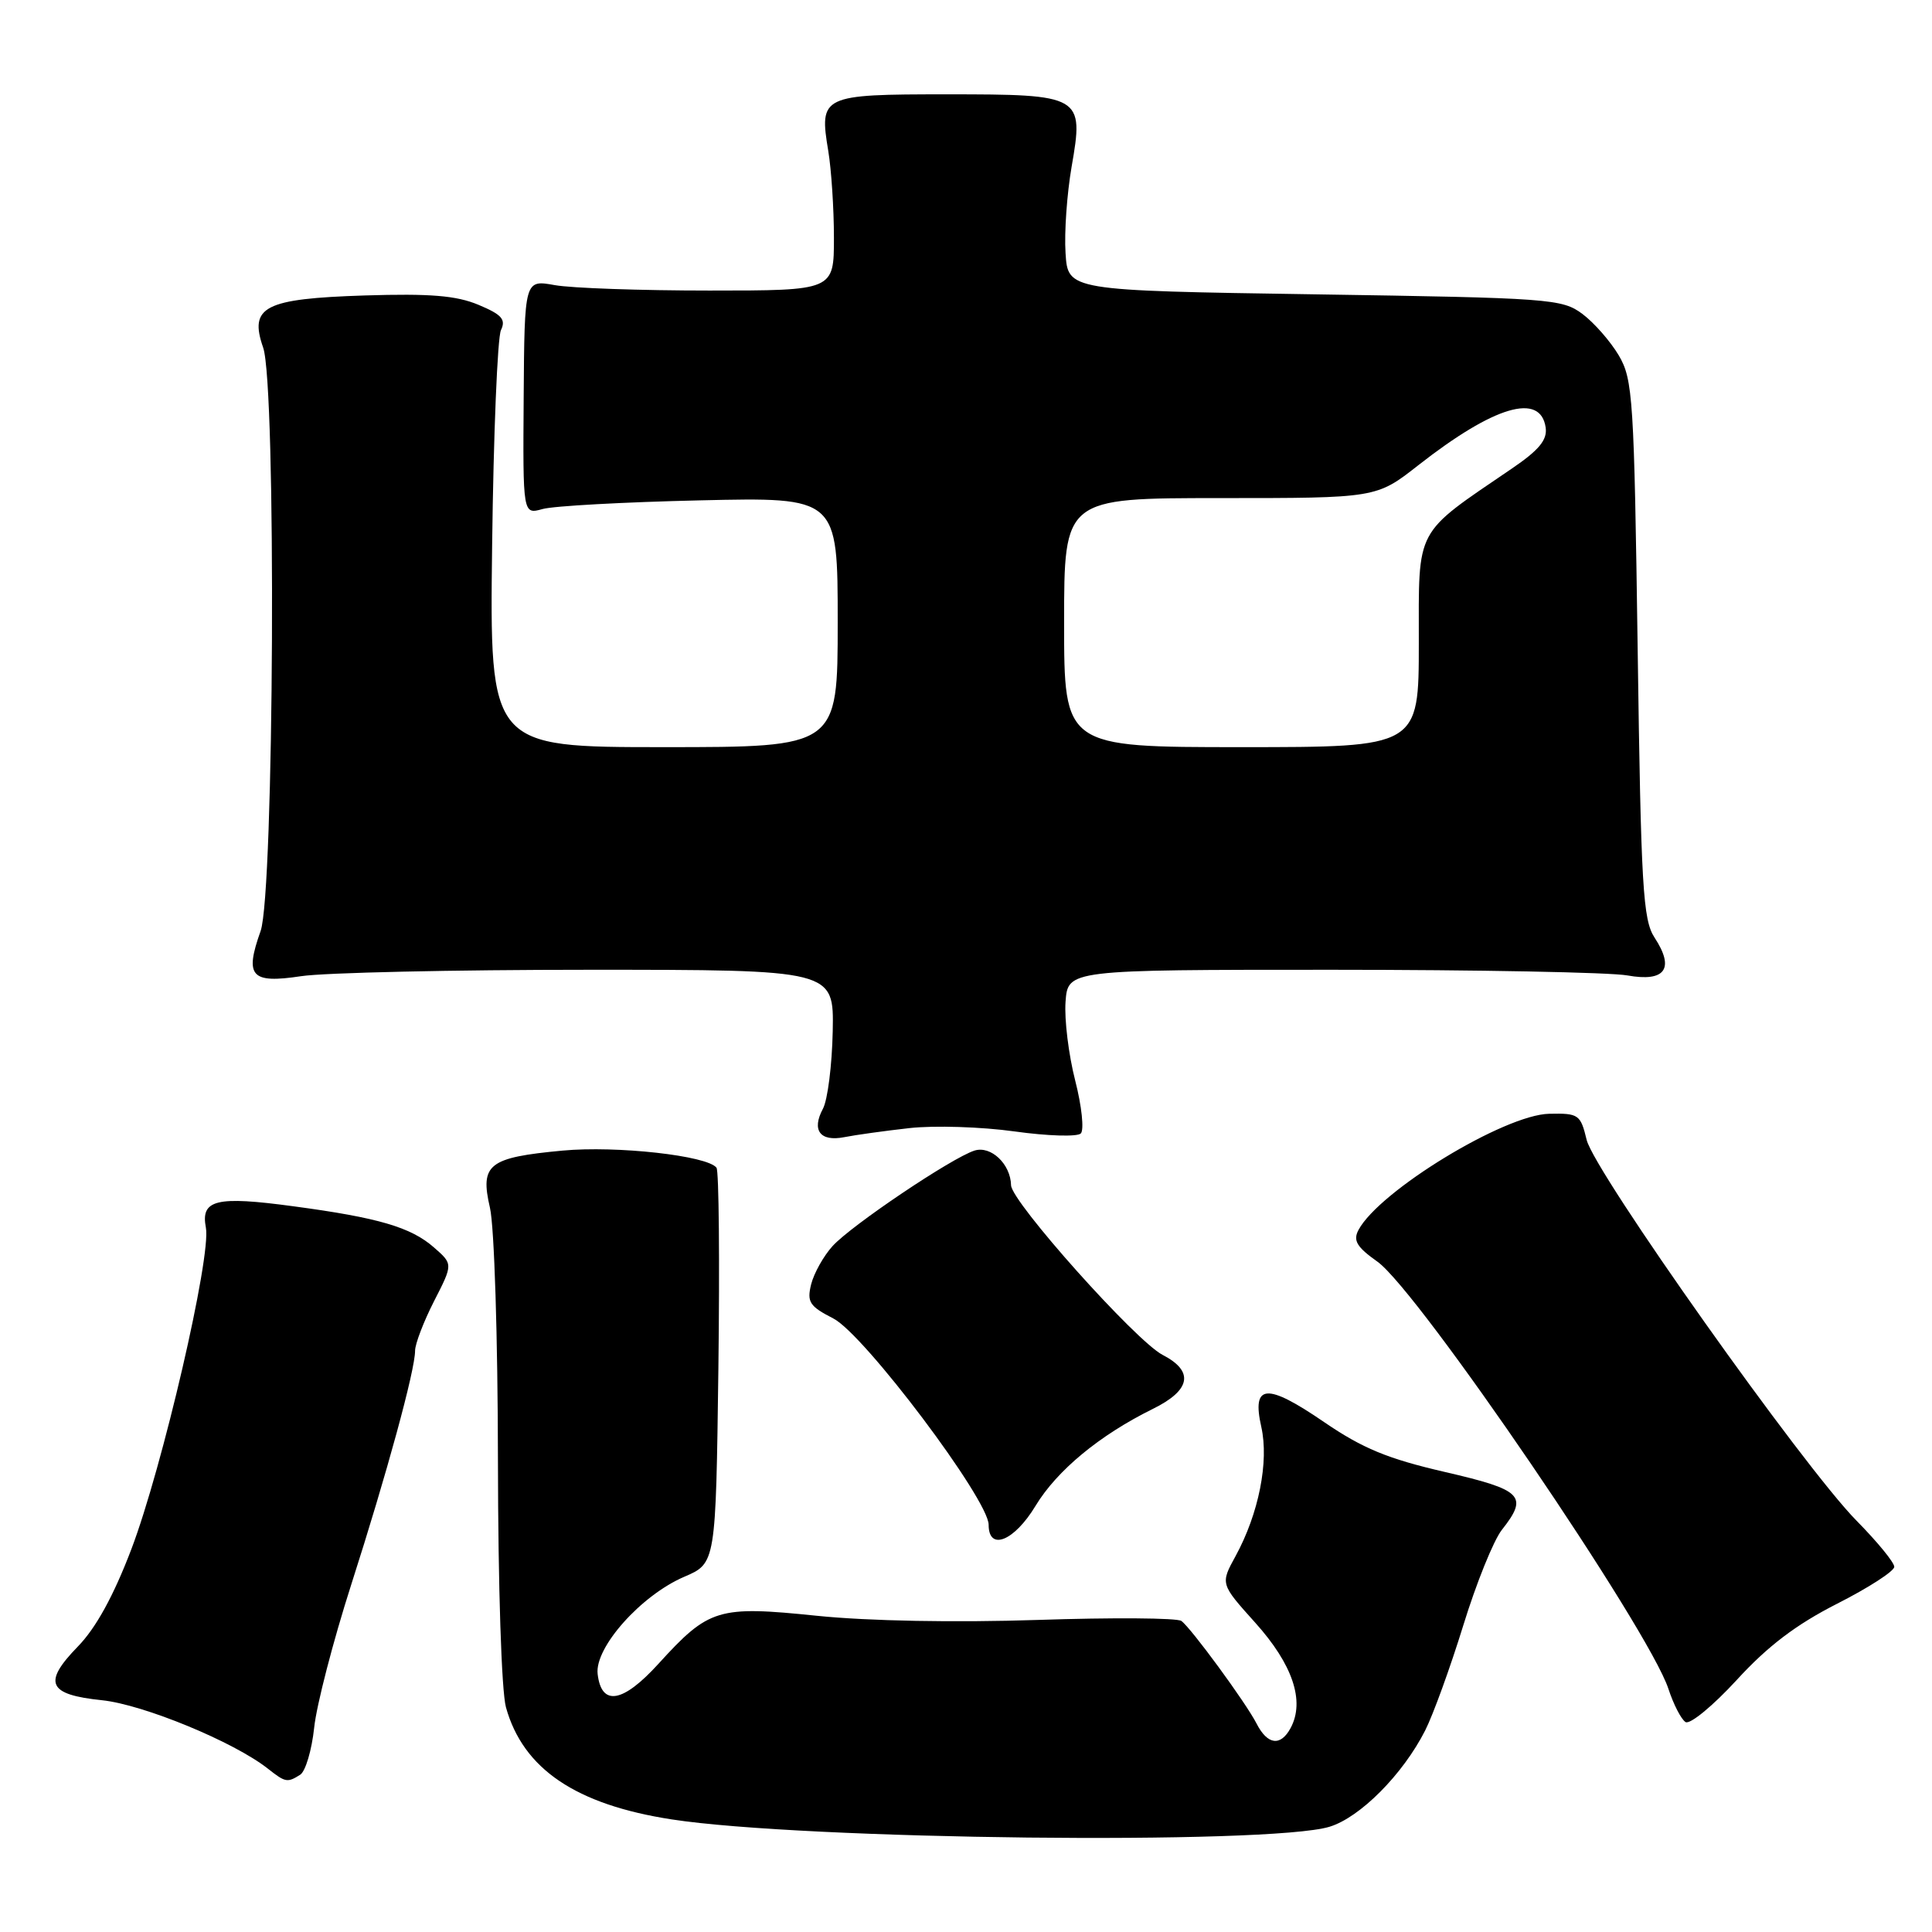 <?xml version="1.0" encoding="UTF-8" standalone="no"?>
<!DOCTYPE svg PUBLIC "-//W3C//DTD SVG 1.1//EN" "http://www.w3.org/Graphics/SVG/1.1/DTD/svg11.dtd" >
<svg xmlns="http://www.w3.org/2000/svg" xmlns:xlink="http://www.w3.org/1999/xlink" version="1.1" viewBox="0 0 256 256">
 <g >
 <path fill="currentColor"
d=" M 176.15 242.06 C 180.20 240.84 185.88 235.13 188.84 229.30 C 189.90 227.21 192.17 220.95 193.89 215.38 C 195.60 209.82 197.90 204.12 199.00 202.72 C 202.55 198.21 201.77 197.43 191.44 195.04 C 183.86 193.29 180.54 191.91 175.46 188.44 C 167.81 183.20 165.84 183.35 167.13 189.08 C 168.16 193.67 166.79 200.57 163.72 206.19 C 161.70 209.87 161.70 209.87 166.32 215.01 C 171.29 220.54 172.93 225.39 171.02 228.96 C 169.69 231.44 167.95 231.22 166.50 228.38 C 165.10 225.64 157.78 215.65 156.53 214.78 C 155.96 214.38 147.40 214.32 137.50 214.65 C 126.55 215.01 115.09 214.80 108.25 214.10 C 95.12 212.75 93.94 213.11 87.24 220.47 C 82.52 225.66 79.69 226.13 79.19 221.81 C 78.78 218.30 84.95 211.38 90.67 208.93 C 94.85 207.14 94.85 207.14 95.19 181.32 C 95.37 167.12 95.26 155.15 94.94 154.73 C 93.73 153.13 81.73 151.79 74.55 152.46 C 64.71 153.38 63.59 154.27 64.92 160.03 C 65.50 162.53 65.96 177.27 65.98 193.50 C 66.00 210.28 66.45 224.07 67.04 226.22 C 69.31 234.39 76.30 239.12 89.00 241.08 C 106.48 243.78 168.16 244.47 176.15 242.06 Z  M 39.78 235.16 C 40.48 234.71 41.31 231.91 41.63 228.92 C 41.94 225.94 44.15 217.43 46.53 210.00 C 51.27 195.23 55.00 181.56 55.00 178.98 C 55.00 178.08 56.13 175.13 57.51 172.42 C 60.03 167.50 60.03 167.50 57.51 165.30 C 54.45 162.61 50.15 161.35 38.89 159.84 C 28.63 158.45 26.57 158.96 27.28 162.67 C 28.01 166.49 21.52 194.45 17.40 205.29 C 15.05 211.46 12.71 215.72 10.31 218.18 C 5.63 222.99 6.34 224.55 13.52 225.29 C 19.00 225.86 31.01 230.81 35.50 234.36 C 37.82 236.19 38.07 236.24 39.78 235.16 Z  M 243.43 212.50 C 247.59 210.39 251.00 208.19 251.00 207.61 C 251.00 207.03 248.75 204.29 246.01 201.51 C 238.94 194.35 211.28 155.32 210.24 151.04 C 209.43 147.68 209.18 147.50 205.29 147.58 C 199.36 147.69 182.79 157.78 180.01 162.97 C 179.26 164.38 179.77 165.23 182.52 167.18 C 187.95 171.05 218.51 215.91 221.08 223.80 C 221.75 225.84 222.76 227.81 223.34 228.18 C 223.92 228.55 226.97 226.04 230.13 222.60 C 234.24 218.11 238.00 215.26 243.43 212.50 Z  M 137.21 199.54 C 140.05 194.84 145.70 190.17 152.75 186.69 C 157.80 184.21 158.26 181.70 154.05 179.53 C 150.50 177.69 134.01 159.24 133.97 157.05 C 133.91 154.24 131.30 151.77 129.12 152.46 C 126.11 153.42 112.83 162.35 110.32 165.11 C 109.13 166.42 107.85 168.71 107.48 170.18 C 106.90 172.53 107.27 173.09 110.43 174.71 C 114.52 176.81 131.00 198.71 131.00 202.04 C 131.00 205.57 134.39 204.21 137.21 199.54 Z  M 120.50 149.48 C 123.80 149.11 130.07 149.31 134.43 149.92 C 138.80 150.53 142.75 150.65 143.21 150.19 C 143.67 149.73 143.34 146.57 142.47 143.18 C 141.60 139.78 141.02 135.09 141.19 132.75 C 141.50 128.50 141.50 128.50 176.50 128.50 C 195.75 128.50 213.37 128.84 215.64 129.25 C 220.65 130.15 221.94 128.36 219.24 124.24 C 217.70 121.89 217.44 117.60 217.00 86.05 C 216.53 52.80 216.37 50.28 214.50 47.10 C 213.40 45.24 211.23 42.76 209.68 41.60 C 206.98 39.59 205.43 39.48 174.18 39.00 C 141.50 38.50 141.50 38.50 141.19 33.53 C 141.01 30.79 141.38 25.66 141.99 22.12 C 143.64 12.65 143.39 12.50 125.43 12.50 C 108.87 12.50 108.53 12.66 109.75 20.00 C 110.16 22.48 110.50 27.65 110.50 31.50 C 110.50 38.50 110.50 38.50 94.00 38.50 C 84.92 38.50 75.70 38.18 73.50 37.78 C 69.50 37.06 69.50 37.06 69.39 52.62 C 69.28 68.18 69.28 68.18 71.89 67.45 C 73.33 67.04 82.71 66.53 92.75 66.30 C 111.00 65.88 111.00 65.88 111.00 82.44 C 111.00 99.00 111.00 99.00 87.94 99.00 C 64.88 99.00 64.88 99.00 65.21 72.25 C 65.39 57.54 65.92 44.71 66.38 43.74 C 67.06 42.33 66.49 41.68 63.40 40.39 C 60.46 39.16 57.00 38.88 48.32 39.15 C 35.02 39.58 32.98 40.63 34.87 46.06 C 36.63 51.10 36.33 118.32 34.53 123.37 C 32.39 129.39 33.25 130.35 39.89 129.35 C 42.98 128.88 60.12 128.50 78.00 128.50 C 110.50 128.50 110.50 128.50 110.34 136.65 C 110.25 141.13 109.67 145.75 109.04 146.92 C 107.51 149.77 108.67 151.31 111.87 150.68 C 113.32 150.39 117.20 149.85 120.50 149.48 Z  M 141.00 82.50 C 141.00 66.00 141.00 66.00 161.69 66.00 C 182.38 66.00 182.38 66.00 187.94 61.64 C 197.99 53.77 204.14 51.96 204.81 56.66 C 205.04 58.29 203.93 59.64 200.31 62.10 C 187.34 70.94 188.00 69.70 188.00 85.17 C 188.00 99.00 188.00 99.00 164.50 99.00 C 141.00 99.00 141.00 99.00 141.00 82.50 Z "/>
</g>
</svg>